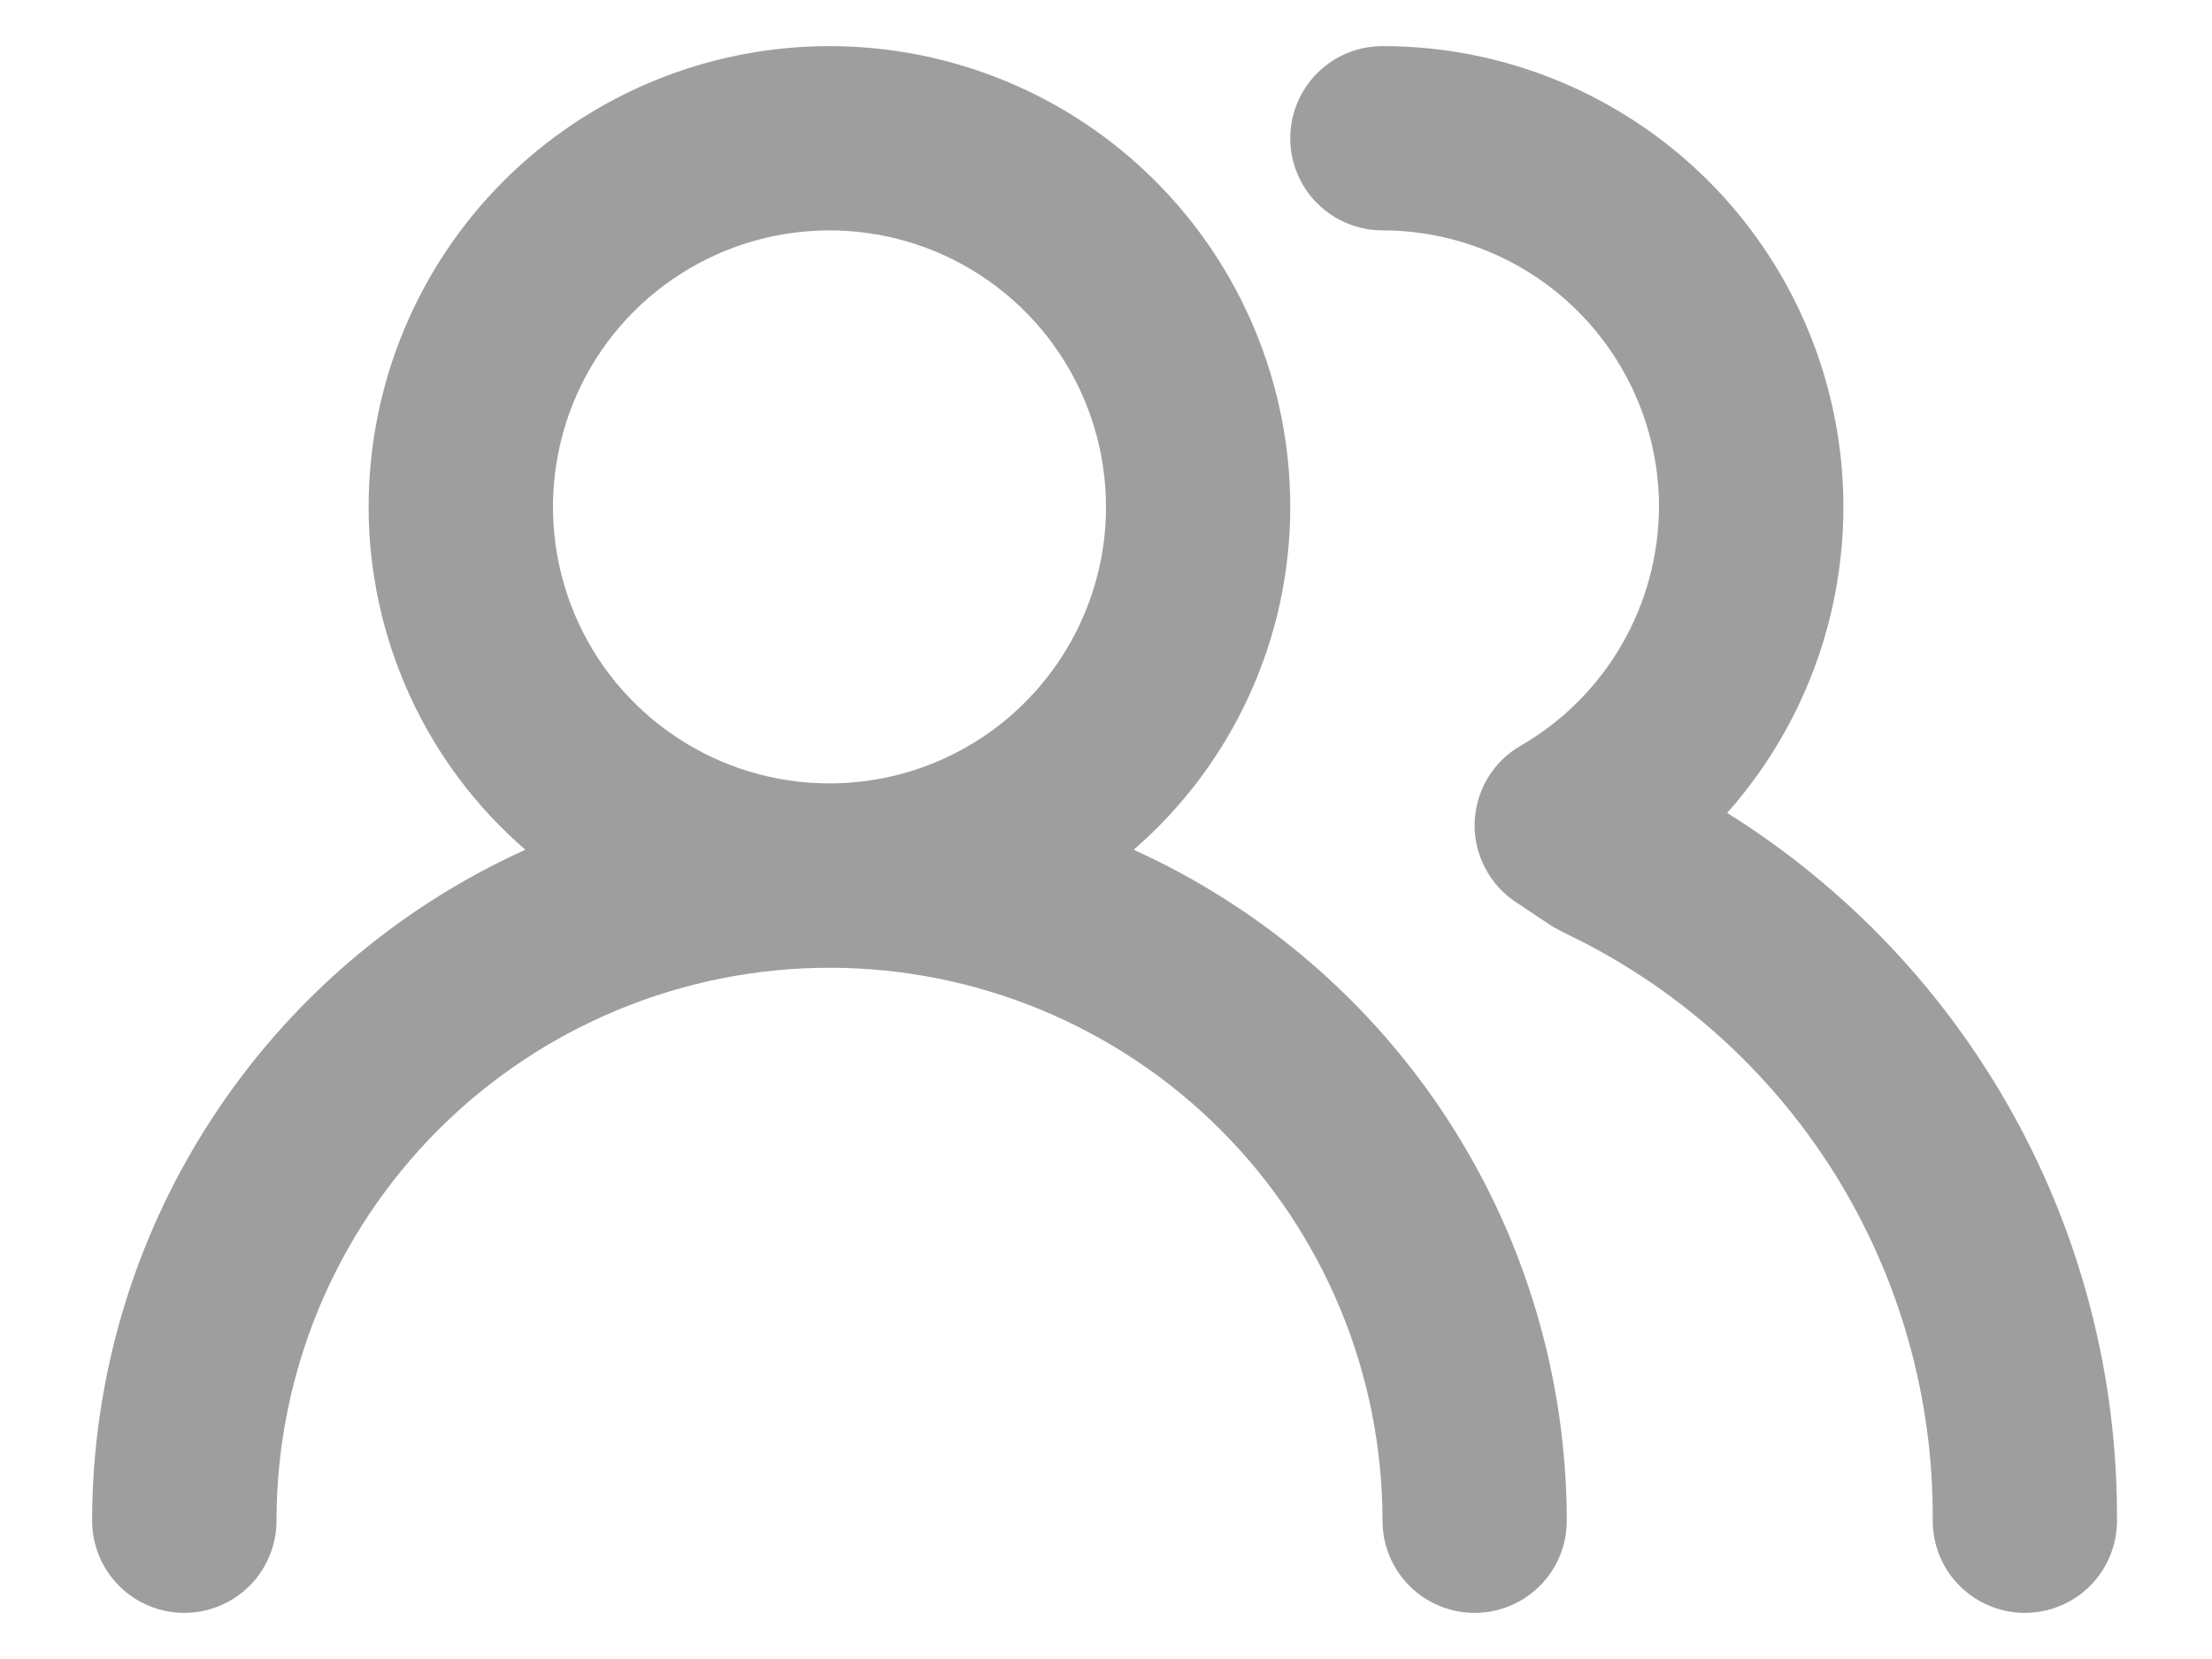 <svg width="20" height="15" viewBox="0 0 20 15" fill="none" xmlns="http://www.w3.org/2000/svg">
<path d="M10.25 7.683C10.694 7.298 11.051 6.822 11.295 6.287C11.54 5.752 11.666 5.171 11.666 4.583C11.666 3.478 11.227 2.418 10.446 1.637C9.665 0.855 8.605 0.417 7.5 0.417C6.395 0.417 5.335 0.855 4.553 1.637C3.772 2.418 3.333 3.478 3.333 4.583C3.333 5.171 3.46 5.752 3.704 6.287C3.948 6.822 4.305 7.298 4.75 7.683C3.583 8.211 2.593 9.064 1.899 10.14C1.204 11.216 0.834 12.469 0.833 13.75C0.833 13.971 0.921 14.183 1.077 14.339C1.233 14.495 1.445 14.583 1.666 14.583C1.887 14.583 2.099 14.495 2.256 14.339C2.412 14.183 2.5 13.971 2.5 13.75C2.5 12.424 3.026 11.152 3.964 10.214C4.902 9.277 6.174 8.75 7.5 8.75C8.826 8.75 10.098 9.277 11.035 10.214C11.973 11.152 12.5 12.424 12.5 13.75C12.5 13.971 12.588 14.183 12.744 14.339C12.9 14.495 13.112 14.583 13.333 14.583C13.554 14.583 13.766 14.495 13.922 14.339C14.079 14.183 14.166 13.971 14.166 13.75C14.165 12.469 13.795 11.216 13.101 10.14C12.406 9.064 11.416 8.211 10.25 7.683ZM7.5 7.083C7.005 7.083 6.522 6.937 6.111 6.662C5.7 6.387 5.379 5.997 5.19 5.54C5.001 5.083 4.951 4.58 5.048 4.095C5.144 3.61 5.382 3.165 5.732 2.815C6.082 2.466 6.527 2.228 7.012 2.131C7.497 2.035 8 2.084 8.456 2.273C8.913 2.463 9.304 2.783 9.578 3.194C9.853 3.605 10 4.089 10 4.583C10 5.246 9.736 5.882 9.267 6.351C8.799 6.82 8.163 7.083 7.5 7.083ZM15.616 7.35C16.15 6.749 16.498 6.007 16.619 5.213C16.741 4.42 16.63 3.607 16.301 2.875C15.972 2.142 15.438 1.52 14.763 1.084C14.089 0.648 13.303 0.416 12.5 0.417C12.279 0.417 12.067 0.504 11.91 0.661C11.754 0.817 11.666 1.029 11.666 1.25C11.666 1.471 11.754 1.683 11.91 1.839C12.067 1.995 12.279 2.083 12.5 2.083C13.163 2.083 13.799 2.347 14.267 2.815C14.736 3.284 15 3.92 15 4.583C14.998 5.021 14.882 5.451 14.663 5.829C14.444 6.208 14.129 6.523 13.75 6.742C13.626 6.813 13.523 6.915 13.45 7.037C13.377 7.16 13.337 7.299 13.333 7.441C13.329 7.583 13.362 7.723 13.428 7.848C13.493 7.974 13.59 8.08 13.708 8.158L14.033 8.375L14.141 8.433C15.146 8.91 15.993 9.663 16.584 10.605C17.174 11.547 17.483 12.638 17.475 13.75C17.475 13.971 17.562 14.183 17.719 14.339C17.875 14.495 18.087 14.583 18.308 14.583C18.529 14.583 18.741 14.495 18.897 14.339C19.053 14.183 19.141 13.971 19.141 13.75C19.148 12.471 18.828 11.212 18.211 10.092C17.594 8.971 16.701 8.028 15.616 7.35Z" fill="#9E9E9E"/>
</svg>
